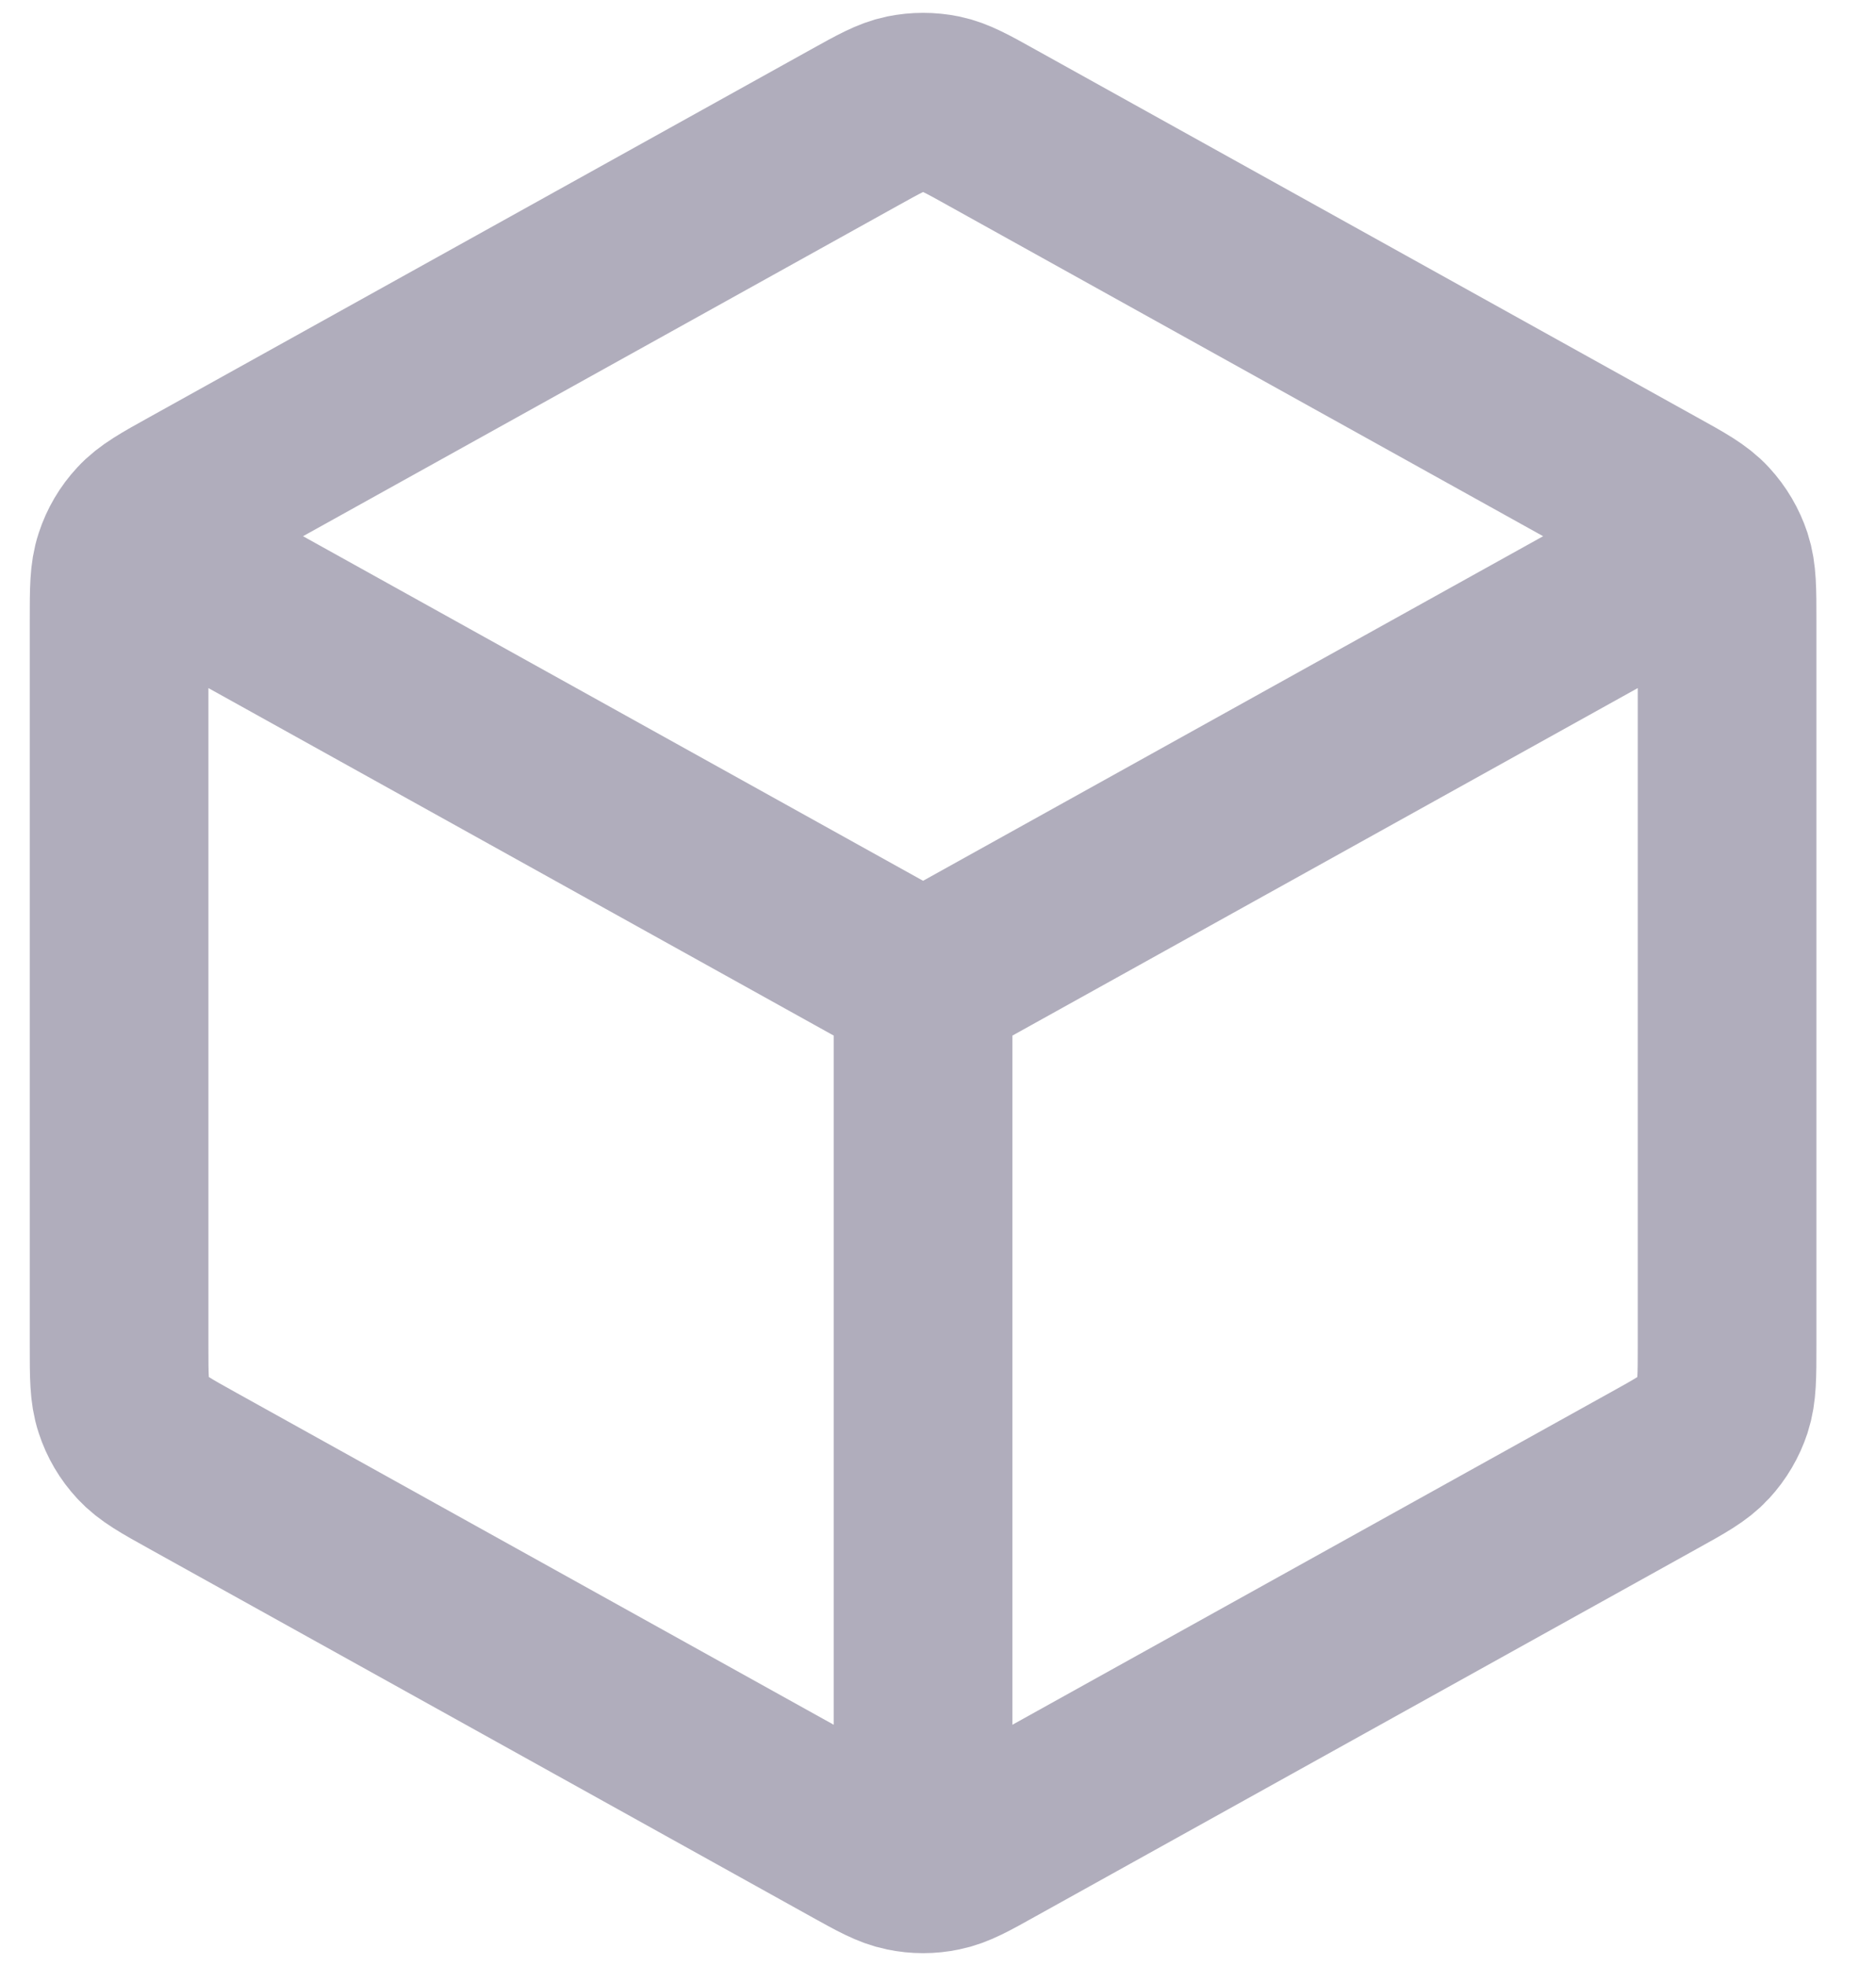 <svg width="21" height="22" viewBox="0 0 21 22" fill="none" xmlns="http://www.w3.org/2000/svg">
<path d="M18.833 6.278L10.333 11M10.333 11L1.833 6.278M10.333 11L10.333 20.5M19.333 15.059V6.941C19.333 6.599 19.333 6.427 19.283 6.275C19.238 6.139 19.165 6.015 19.069 5.911C18.96 5.792 18.81 5.709 18.51 5.543L11.11 1.432C10.827 1.274 10.685 1.195 10.535 1.164C10.402 1.137 10.265 1.137 10.132 1.164C9.982 1.195 9.84 1.274 9.556 1.432L2.156 5.543C1.857 5.709 1.707 5.792 1.598 5.911C1.501 6.015 1.428 6.139 1.384 6.275C1.333 6.427 1.333 6.599 1.333 6.941V15.059C1.333 15.401 1.333 15.572 1.384 15.725C1.428 15.861 1.501 15.985 1.598 16.089C1.707 16.208 1.857 16.291 2.156 16.457L9.556 20.568C9.84 20.726 9.982 20.805 10.132 20.835C10.265 20.863 10.402 20.863 10.535 20.835C10.685 20.805 10.827 20.726 11.11 20.568L18.51 16.457C18.81 16.291 18.96 16.208 19.069 16.089C19.165 15.985 19.238 15.861 19.283 15.725C19.333 15.572 19.333 15.401 19.333 15.059Z" stroke="#B0ADBC" stroke-width="2" stroke-linecap="round" stroke-linejoin="round"/>
</svg>
